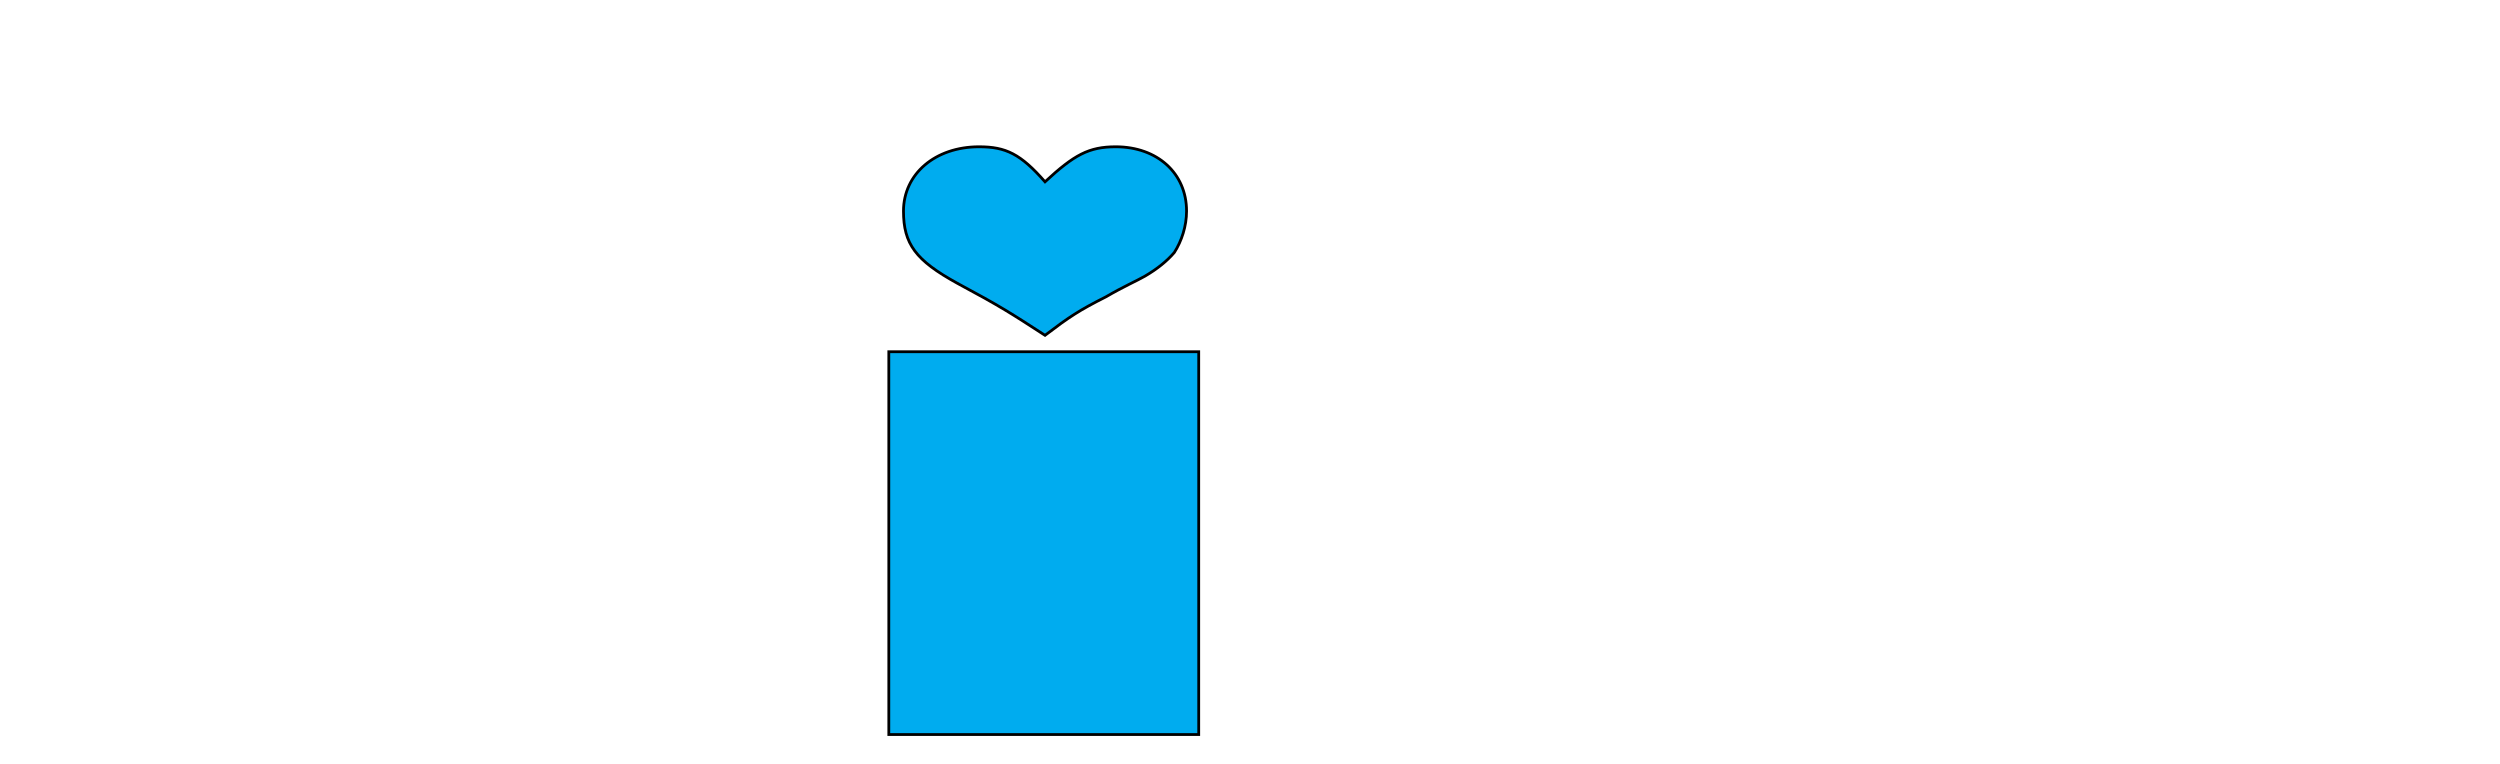 <?xml version="1.0" encoding="iso-8859-1"?><!-- Created with Inkscape (http://www.inkscape.org/) --><svg height="273.331" version="1.0" width="894.189" xmlns="http://www.w3.org/2000/svg" xmlns:cc="http://creativecommons.org/ns#" xmlns:dc="http://purl.org/dc/elements/1.1/" xmlns:rdf="http://www.w3.org/1999/02/22-rdf-syntax-ns#">
	

 
	

 
	
	

 
	<path animation_id="1" d="M350.188,52.5c-15.712,0-27.032,9.719-27.032,23,0,11.749,4.349,17.608,19.188,25.781,15.711,8.429,19.217,10.739,31.437,18.657,8.729-6.641,12.211-8.929,21.813-13.782,6.11-3.575,11.35-5.874,13.968-7.406,4.365-2.554,7.851-5.373,10.469-8.438,2.619-4.087,4.375-9.449,4.375-14.812,0-13.537-10.473-23-25.312-23-9.602,0-14.838,2.826-25.313,12.531-8.728-9.961-13.992-12.531-23.593-12.531zm-32.282,73.312v136.907h110.844v-136.907h-110.844z" fill="#00acef" fill-rule="nonzero" stroke="black"/>
	

 
	
	

 
	
	


</svg>